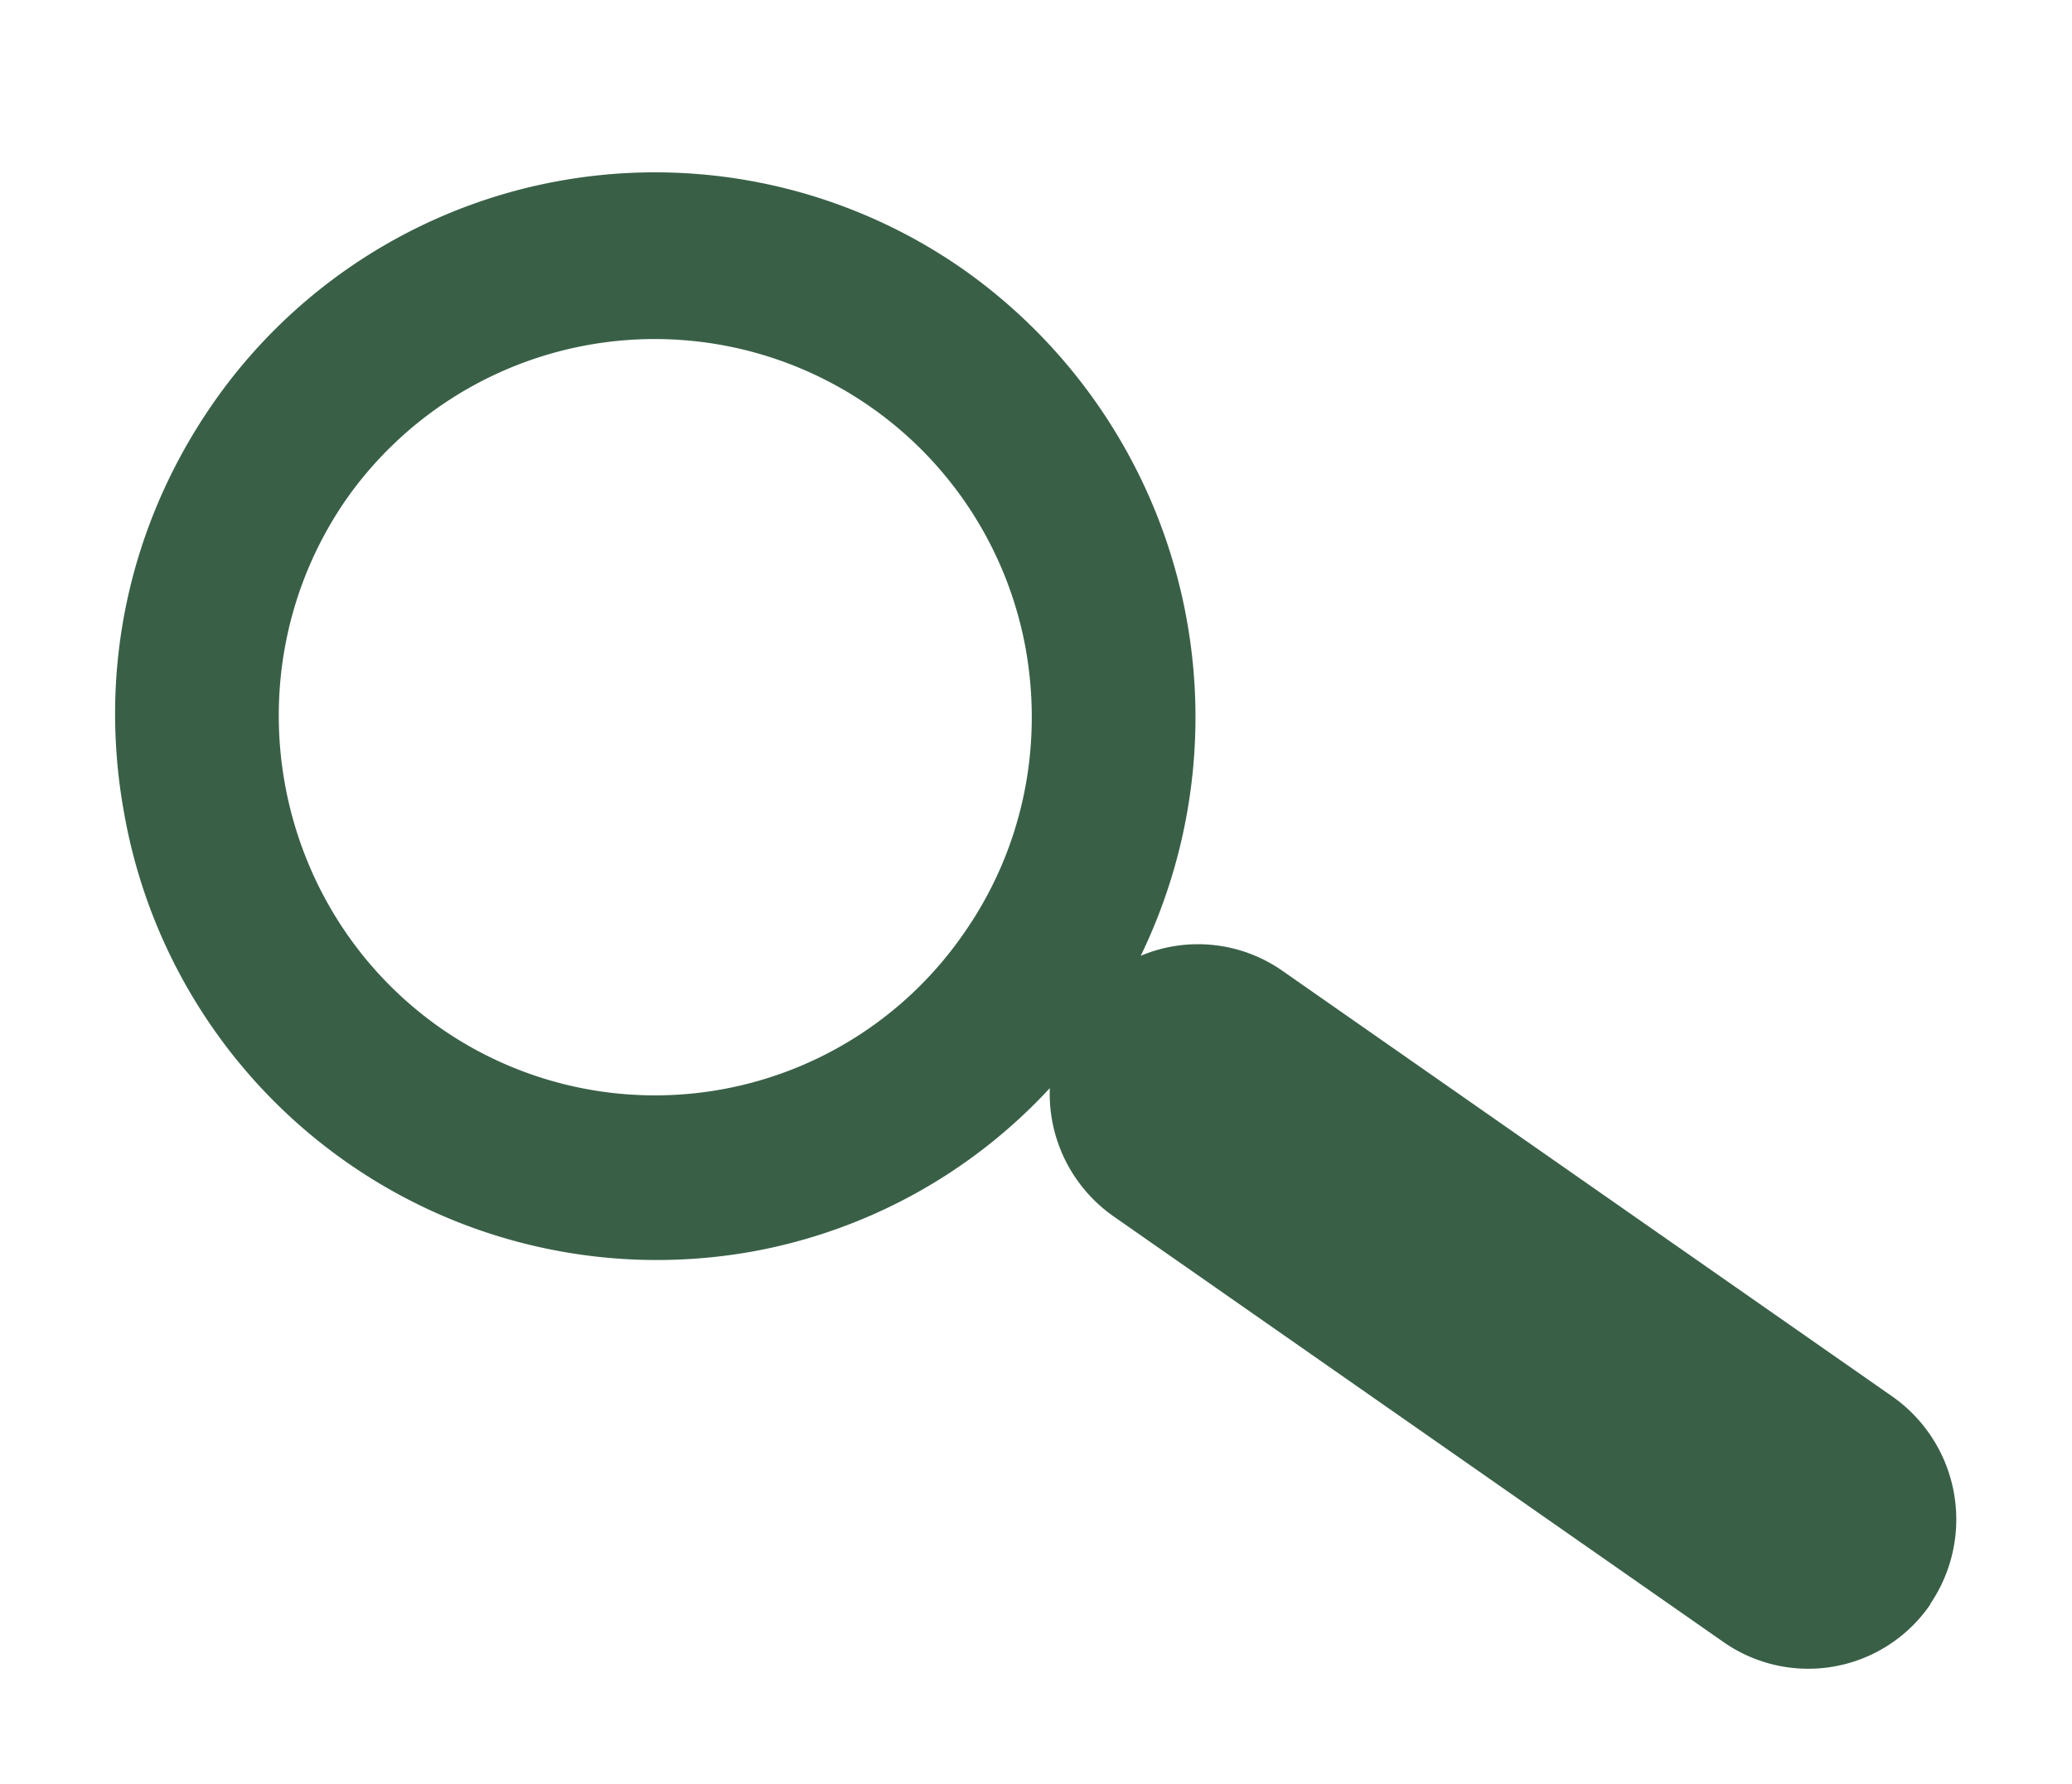 <svg xmlns="http://www.w3.org/2000/svg" xmlns:xlink="http://www.w3.org/1999/xlink" width="36" height="31" viewBox="0 0 36 31"><defs><path id="rdp5a" d="M1230.54 74.88a2.57 2.57 0 0 1-3.59.66l-10.6-7.4a2.6 2.6 0 0 1-1.11-2.23 9.29 9.29 0 0 1-5.17 2.84 9.4 9.4 0 0 1-10.91-7.6c-.46-2.5.08-5 1.5-7.08a9.35 9.35 0 0 1 13.06-2.4 9.52 9.52 0 0 1 3.1 11.94 2.56 2.56 0 0 1 2.46.26l10.6 7.4a2.61 2.61 0 0 1 .66 3.6zm-15.72-16.61A6.55 6.55 0 0 0 1203 55.7c-2.05 2.99-1.3 7.1 1.66 9.17a6.52 6.52 0 0 0 9.1-1.67c1-1.44 1.37-3.2 1.06-4.93z"/></defs><g><g transform="translate(-1197 -47)"><use fill="#396047" xlink:href="#rdp5a"/></g></g></svg>
